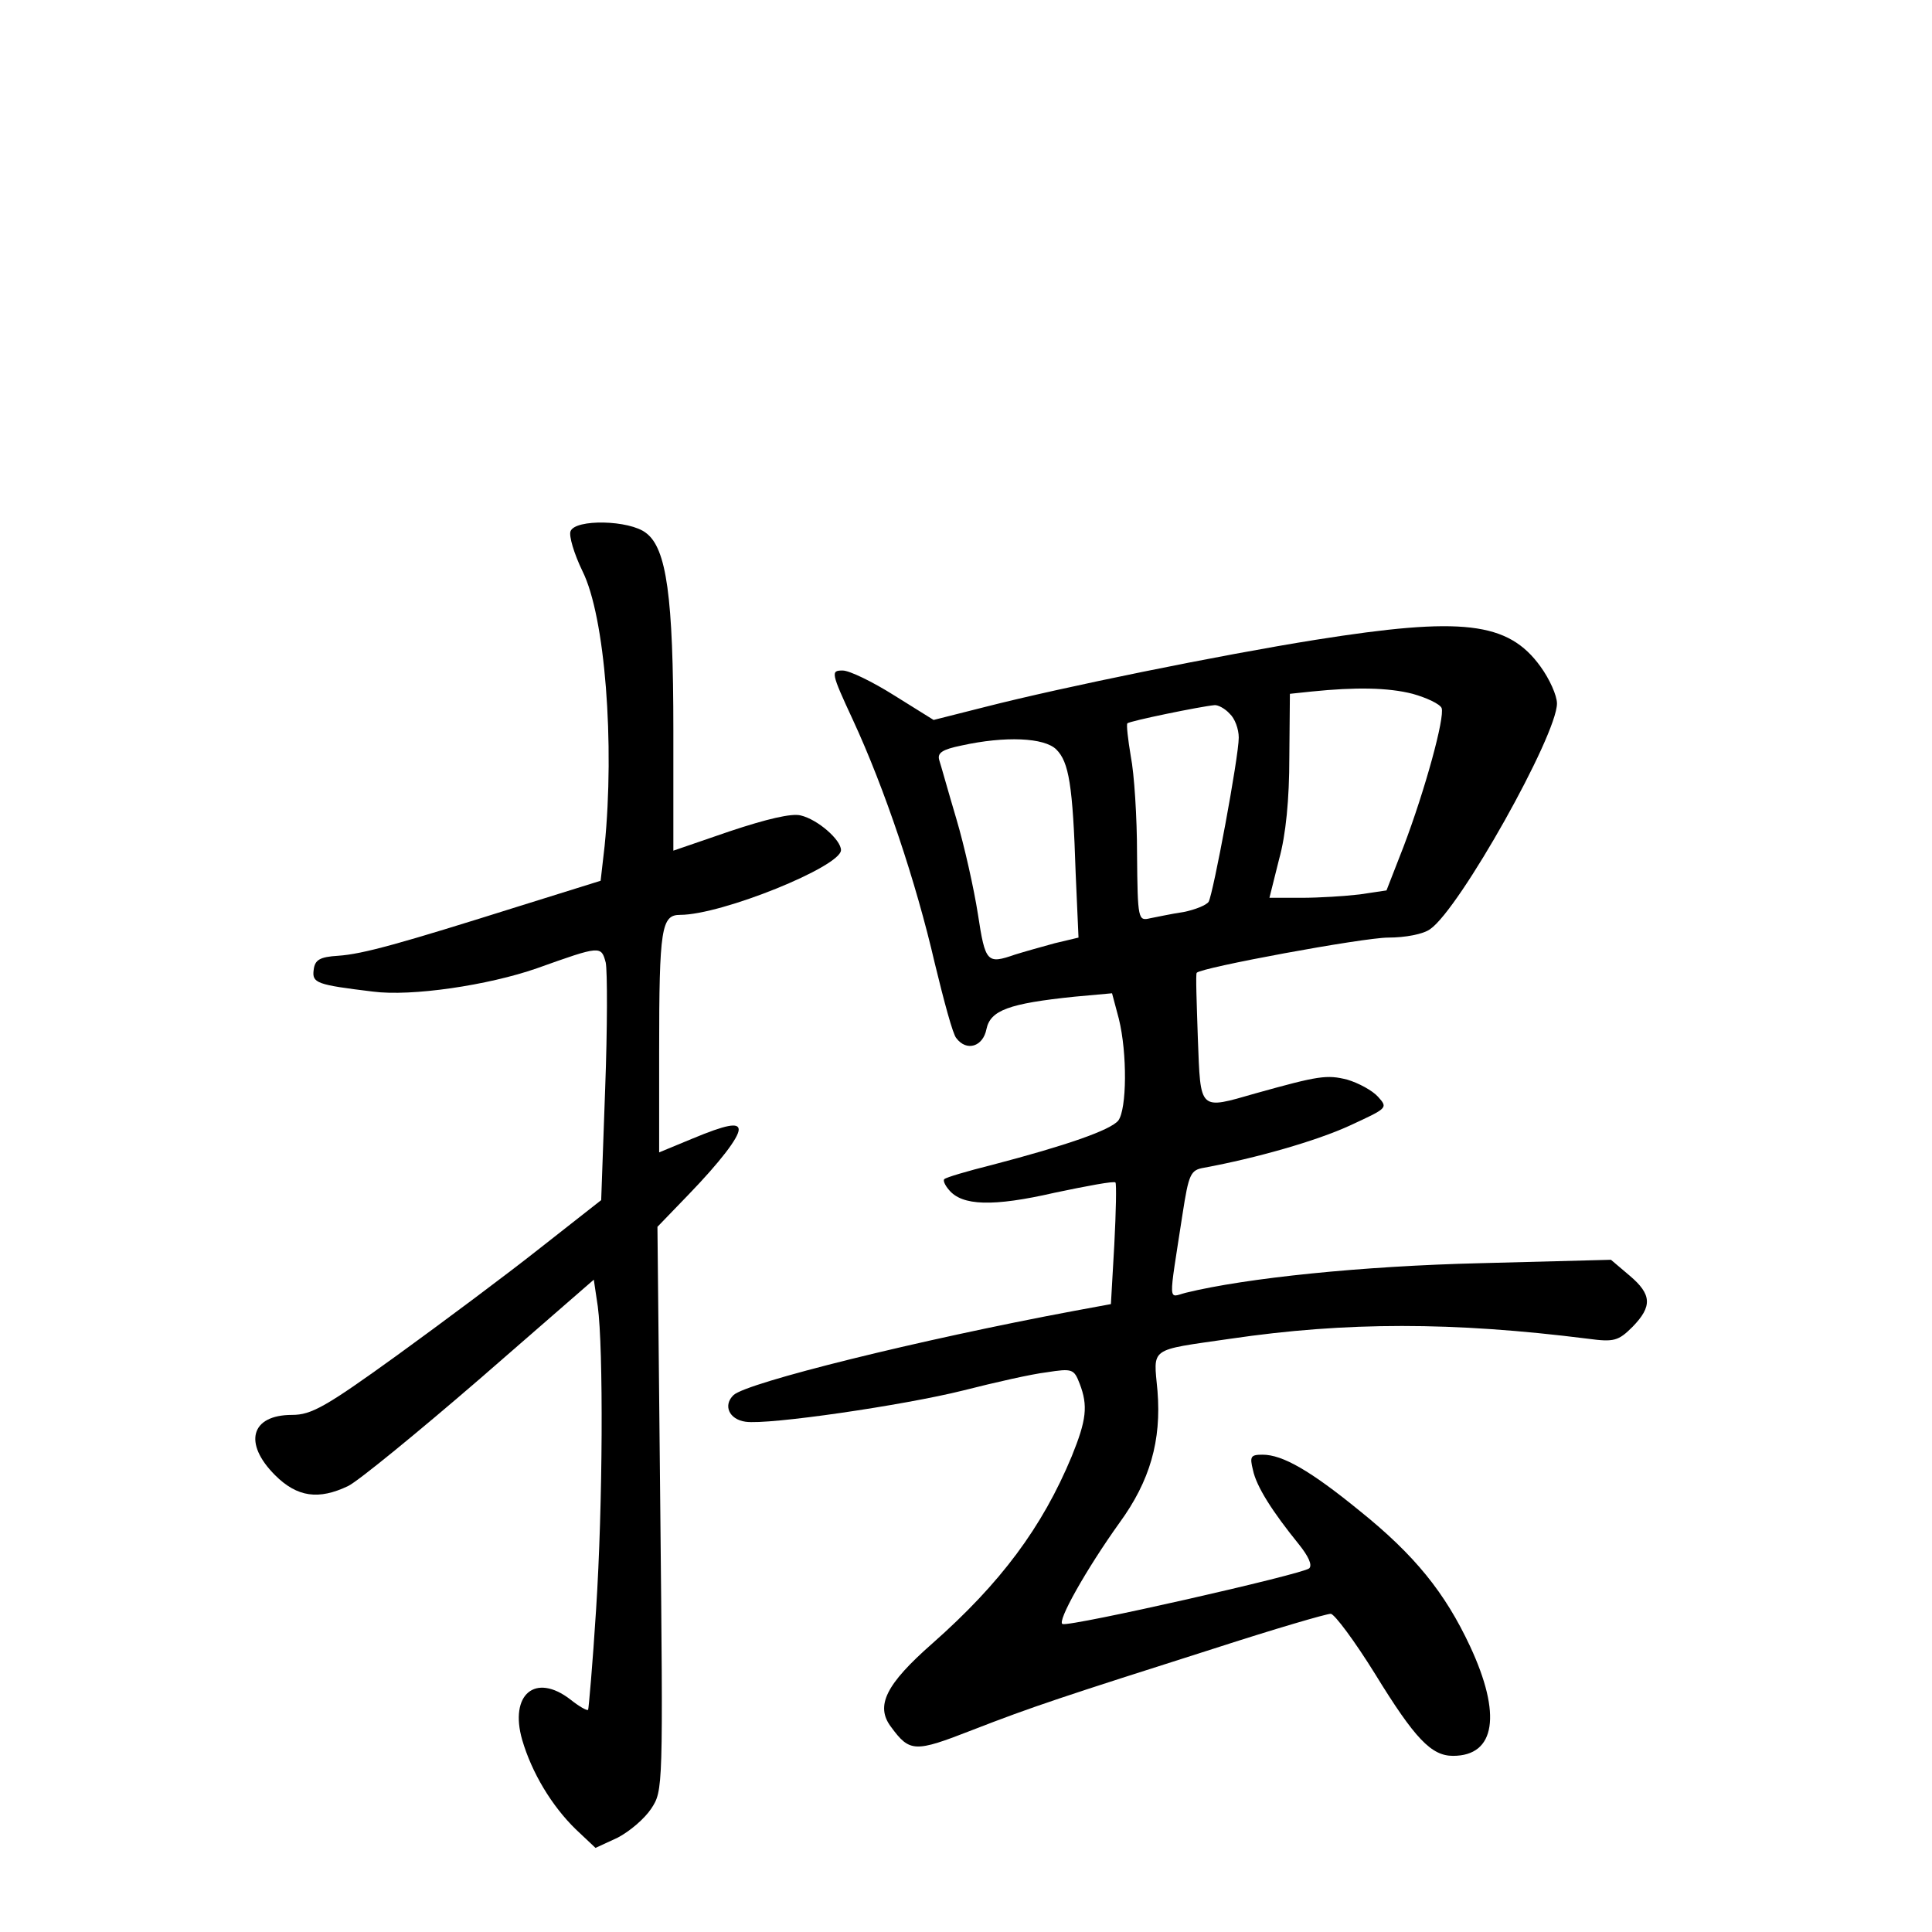 <?xml version="1.0" standalone="no"?>
<!DOCTYPE svg PUBLIC "-//W3C//DTD SVG 20010904//EN"
 "http://www.w3.org/TR/2001/REC-SVG-20010904/DTD/svg10.dtd">
<svg version="1.0" xmlns="http://www.w3.org/2000/svg"
 width="340pt" height="340pt" viewBox="0 0 340 340"
 preserveAspectRatio="xMidYMid meet">
<g transform="translate(0,340) scale(0.1,-0.1)"
fill="#000000" stroke="none">
<path d="M1004 2465 c-3 -8 6 -39 21 -70 40 -80 57 -304 39 -484 l-7 -61 -141
-44 c-213 -67 -277 -85 -321 -88 -32 -2 -41 -7 -43 -25 -3 -23 5 -26 104 -38
68 -9 203 11 289 41 112 40 113 40 121 10 3 -15 3 -115 -1 -222 l-7 -196 -107
-84 c-58 -46 -172 -131 -252 -189 -126 -91 -151 -105 -185 -105 -73 0 -86 -50
-30 -106 39 -39 77 -44 129 -19 18 9 122 94 232 189 l200 174 7 -47 c10 -74 9
-349 -3 -534 -6 -95 -13 -174 -14 -176 -2 -2 -16 6 -31 18 -62 48 -108 9 -85
-71 17 -58 52 -116 94 -157 l35 -33 39 18 c21 11 47 33 59 51 21 32 21 34 16
528 l-5 496 55 57 c55 57 88 100 88 114 0 13 -22 9 -82 -16 l-58 -24 0 178 c0
217 4 240 37 240 73 0 283 85 283 114 0 18 -41 54 -71 61 -16 4 -59 -6 -125
-28 l-99 -34 0 211 c0 236 -12 321 -48 348 -29 23 -125 25 -133 3z"/>
<path d="M2315 2274 c-169 -27 -444 -83 -581 -118 l-91 -23 -69 43 c-38 24
-79 44 -91 44 -21 0 -21 -3 18 -87 56 -121 111 -285 144 -428 16 -66 32 -126
38 -132 18 -24 47 -15 53 16 7 33 39 45 155 57 l66 6 12 -45 c15 -61 14 -159
-1 -179 -14 -17 -92 -44 -222 -78 -44 -11 -81 -22 -84 -25 -3 -2 1 -11 8 -19
23 -28 77 -30 186 -5 57 12 105 21 107 18 2 -2 1 -51 -2 -109 l-6 -105 -65
-12 c-273 -51 -575 -126 -599 -148 -19 -18 -8 -43 21 -47 40 -6 279 29 383 55
55 14 121 29 147 32 45 7 48 6 58 -20 15 -39 12 -64 -14 -128 -52 -125 -125
-223 -245 -329 -82 -72 -101 -110 -73 -147 33 -45 42 -45 142 -6 108 42 160
59 427 144 105 34 197 61 205 61 7 -1 42 -48 78 -106 70 -114 99 -144 137
-144 75 0 86 73 30 193 -44 94 -97 160 -194 238 -87 71 -136 99 -171 99 -21 0
-23 -3 -17 -27 6 -29 34 -73 81 -131 16 -20 24 -36 18 -42 -10 -10 -420 -103
-434 -98 -11 3 42 97 100 178 54 74 74 145 67 232 -7 78 -17 71 128 92 204 30
392 30 630 0 45 -6 53 -4 78 21 35 36 34 57 -5 90 l-33 28 -230 -6 c-208 -5
-412 -26 -518 -52 -32 -8 -31 -25 -6 138 11 71 14 78 38 82 92 17 197 47 256
74 67 31 68 31 50 51 -10 11 -34 24 -54 30 -36 9 -50 7 -161 -24 -101 -29 -97
-32 -102 97 -2 61 -4 113 -2 115 6 9 293 62 337 62 30 0 62 6 74 15 52 36 223
341 223 397 0 14 -13 43 -29 65 -57 79 -138 88 -396 47z m171 -95 c25 -7 48
-18 51 -25 6 -16 -29 -144 -67 -244 l-30 -77 -47 -7 c-25 -3 -71 -6 -103 -6
l-56 0 17 68 c12 43 18 106 18 179 l1 112 38 4 c78 8 135 7 178 -4z m-322 -35
c9 -8 16 -27 16 -42 0 -34 -45 -275 -53 -289 -4 -6 -24 -14 -44 -18 -21 -3
-48 -9 -59 -11 -21 -5 -22 -3 -23 113 0 65 -5 142 -11 172 -5 30 -8 56 -6 58
3 4 130 30 153 32 6 1 19 -6 27 -15z m-305 -63 c22 -22 29 -62 34 -218 l5
-113 -42 -10 c-22 -6 -54 -15 -70 -20 -49 -17 -52 -14 -65 71 -7 45 -24 121
-38 168 -14 47 -27 94 -30 103 -4 13 5 19 39 26 77 17 146 14 167 -7z"/>
</g>
</svg>
